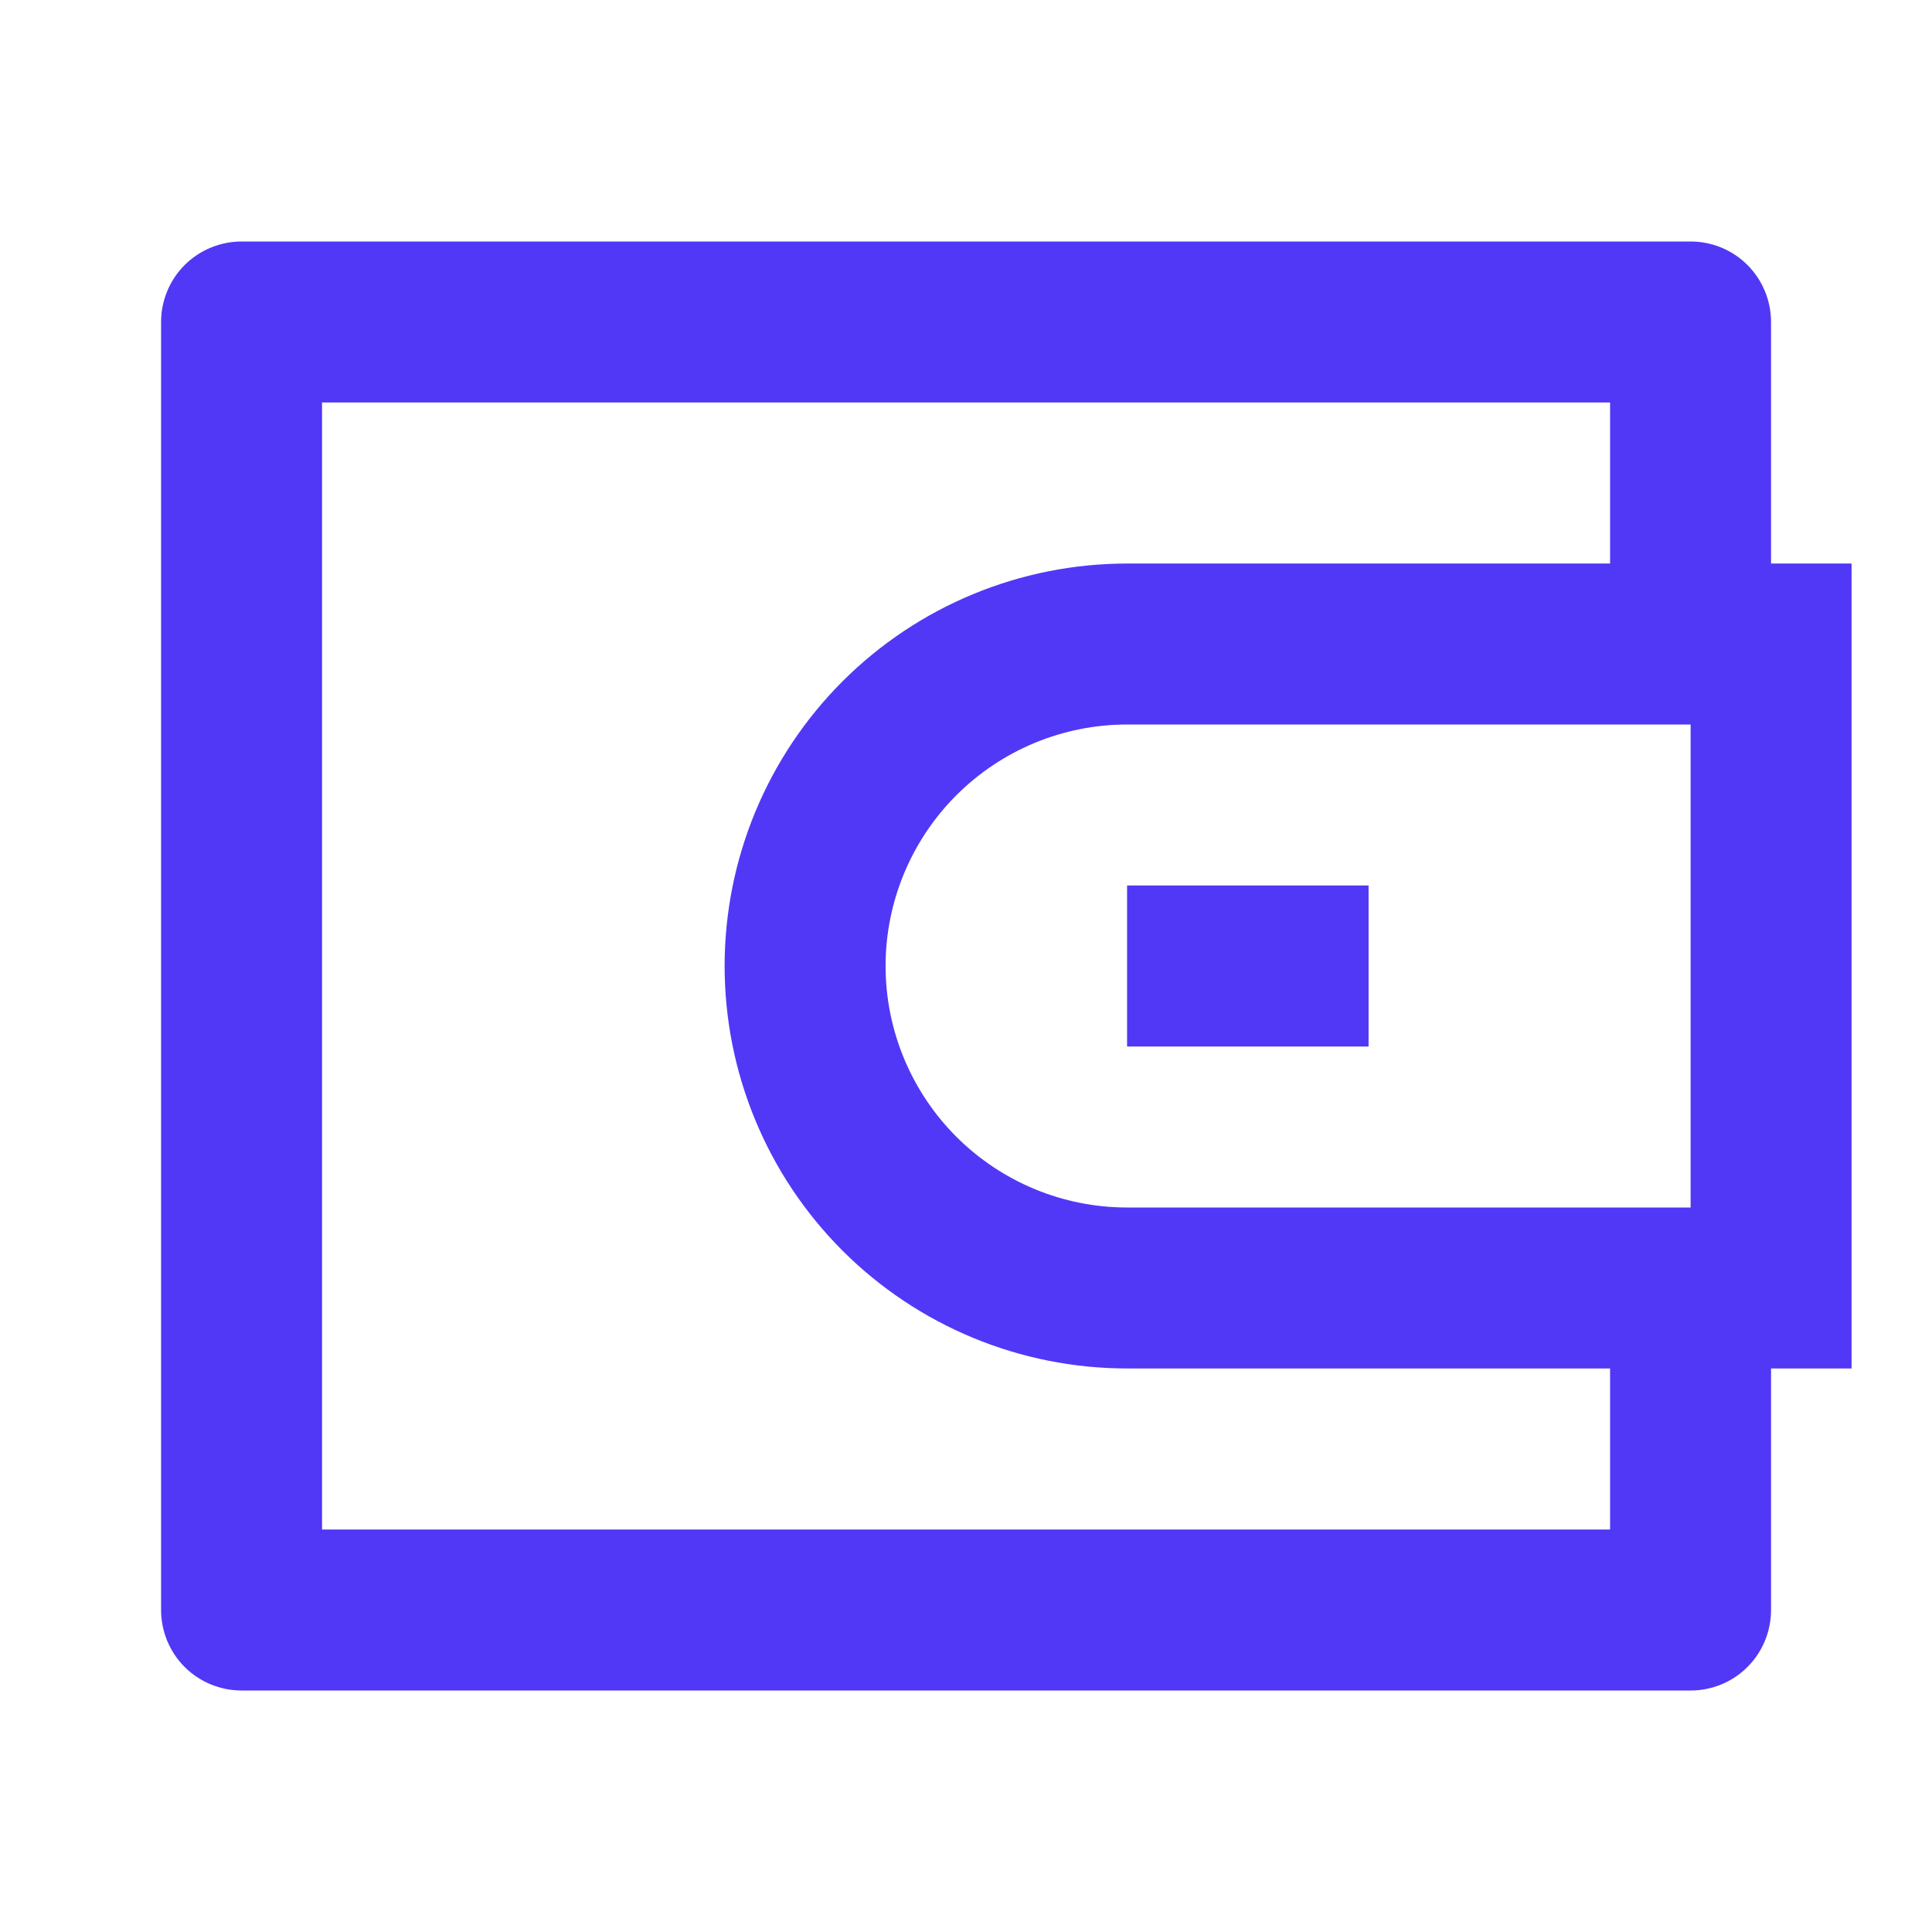<svg width="16" height="16" viewBox="0 0 16 16" fill="none" xmlns="http://www.w3.org/2000/svg">
<g clip-path="url(#clip0_4507_23425)">
<path d="M14.667 4.667H15.334V11.333H14.667V13.333C14.667 13.51 14.597 13.68 14.472 13.805C14.347 13.93 14.178 14 14.001 14H2.001C1.824 14 1.654 13.93 1.529 13.805C1.404 13.68 1.334 13.51 1.334 13.333V2.667C1.334 2.49 1.404 2.32 1.529 2.195C1.654 2.07 1.824 2 2.001 2H14.001C14.178 2 14.347 2.07 14.472 2.195C14.597 2.32 14.667 2.49 14.667 2.667V4.667ZM13.334 11.333H9.334C8.45 11.333 7.602 10.982 6.977 10.357C6.352 9.732 6.001 8.884 6.001 8C6.001 7.116 6.352 6.268 6.977 5.643C7.602 5.018 8.45 4.667 9.334 4.667H13.334V3.333H2.667V12.667H13.334V11.333ZM14.001 10V6H9.334C8.804 6 8.295 6.211 7.92 6.586C7.545 6.961 7.334 7.47 7.334 8C7.334 8.53 7.545 9.039 7.92 9.414C8.295 9.789 8.804 10 9.334 10H14.001ZM9.334 7.333H11.334V8.667H9.334V7.333Z" fill="#5138F6"/>
</g>
<defs>
<clipPath id="clip0_4507_23425">
<rect width="16" height="16" fill="white"/>
</clipPath>
</defs>
</svg>